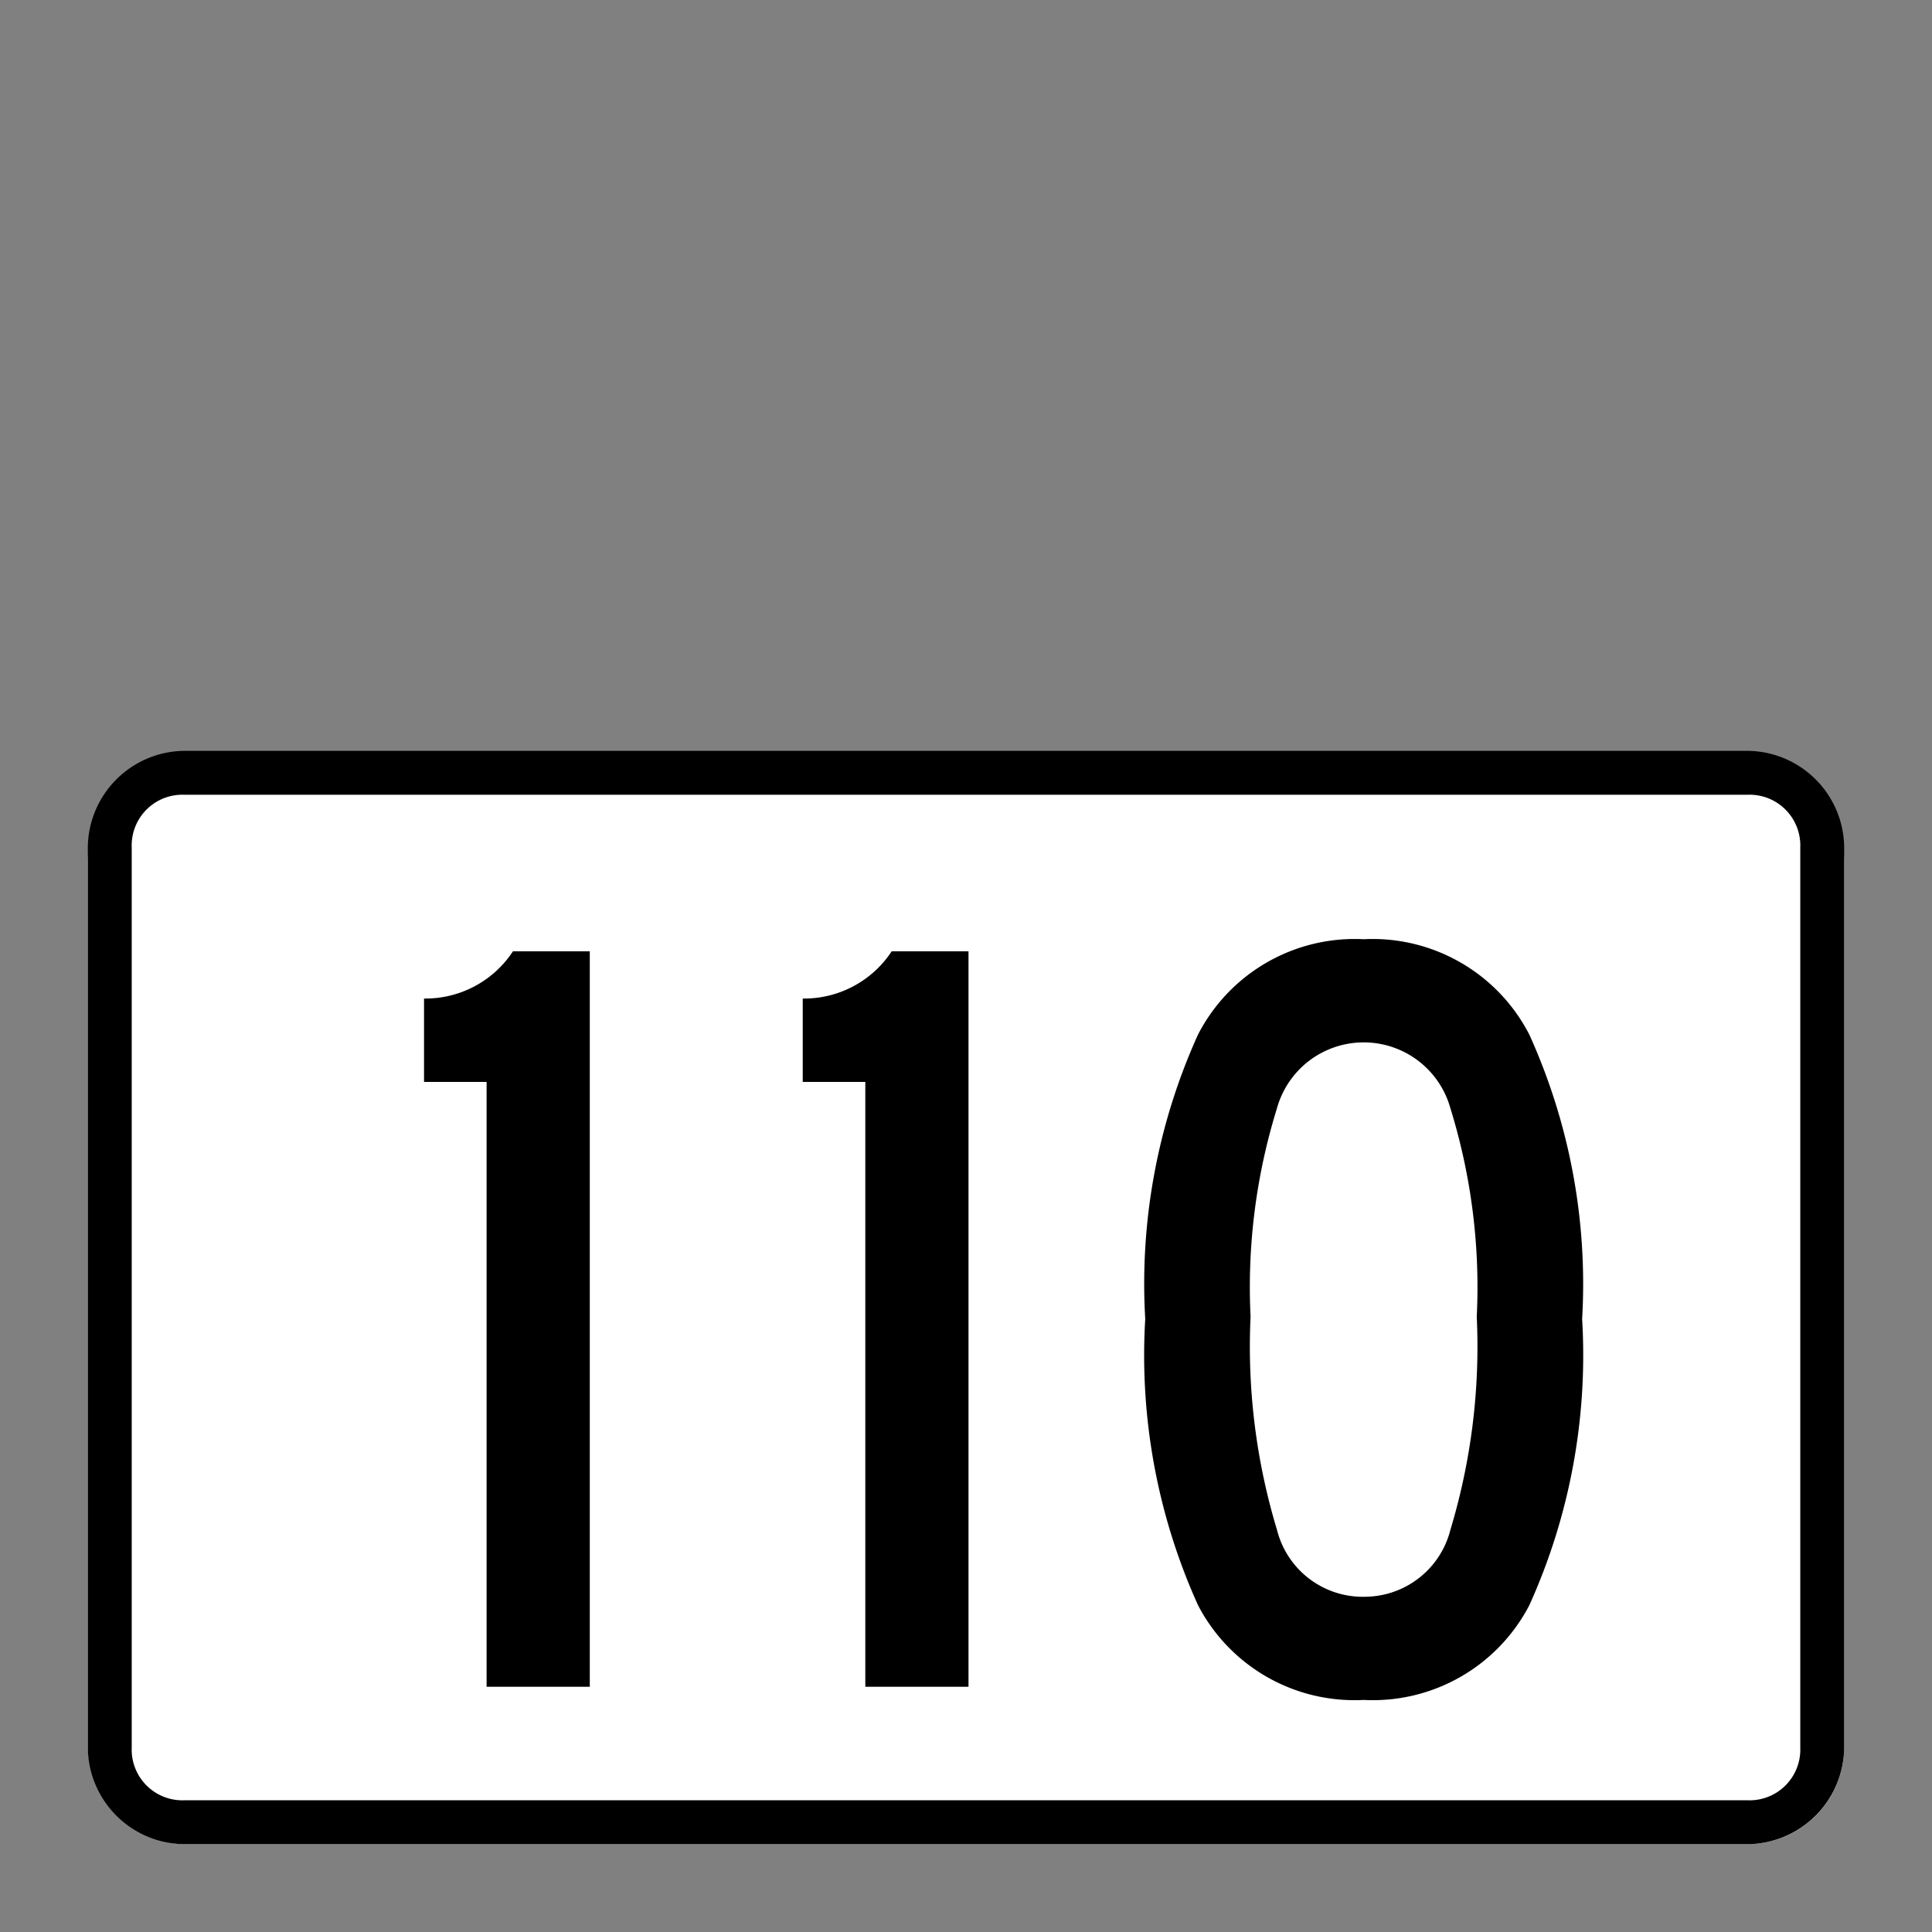<svg xmlns="http://www.w3.org/2000/svg" xmlns:xlink="http://www.w3.org/1999/xlink" viewBox="0 0 44 44"><rect x="0" y="0" width="44" height="44" fill="#808080" stroke="none"/><defs><linearGradient id="Hintergrund_weiss" x1="2" y1="29.697" x2="42" y2="29.697" gradientUnits="userSpaceOnUse"><stop offset="0" stop-color="#fff"/></linearGradient><linearGradient id="Rahmen_schwarz" x1="2" y1="29.55" x2="42" y2="29.55" gradientUnits="userSpaceOnUse"><stop offset="0" stop-color="#010101"/><stop offset="0"/></linearGradient><linearGradient id="Beschriftung_schwarz" x1="9.657" y1="30.053" x2="36.032" y2="30.053" xlink:href="#Rahmen_schwarz"/></defs><title>speedlimit_school_work_usa_can_110</title><g id="speedlimit_school_work_usa_can_110"><rect id="Hintergrund_weiss-2" data-name="Hintergrund_weiss" x="2" y="17.394" width="40" height="24.606" rx="2.211" fill="url(#Hintergrund_weiss)"/><path id="Rahmen_schwarz-2" data-name="Rahmen_schwarz" d="M39.8,18.1A1.155,1.155,0,0,1,41,19.3V39.8A1.155,1.155,0,0,1,39.8,41H4.2A1.155,1.155,0,0,1,3,39.8V19.3a1.155,1.155,0,0,1,1.2-1.2H39.8m0-1H4.2A2.22,2.22,0,0,0,2,19.3V39.8A2.22,2.22,0,0,0,4.2,42H39.8A2.22,2.22,0,0,0,42,39.8V19.3a2.22,2.22,0,0,0-2.2-2.2Z" fill="url(#Rahmen_schwarz)"/><path id="Beschriftung_schwarz-2" data-name="Beschriftung_schwarz" d="M13.432,38.415H11.082V24.64H9.657V22.741a2.385,2.385,0,0,0,2.025-1.075h1.75Zm8.625,0H19.707V24.64H18.282V22.741a2.385,2.385,0,0,0,2.025-1.075h1.75Zm8.999.3A4.015,4.015,0,0,1,27.282,36.553a13.806,13.806,0,0,1-1.2-6.513A13.748,13.748,0,0,1,27.282,23.566a4.011,4.011,0,0,1,3.774-2.176,4.013,4.013,0,0,1,3.775,2.176A13.76,13.76,0,0,1,36.032,30.04a13.818,13.818,0,0,1-1.2,6.513A4.017,4.017,0,0,1,31.056,38.715Zm0-2.35A2.018,2.018,0,0,0,33.032,34.84a14.431,14.431,0,0,0,.6-4.85,13.77,13.77,0,0,0-.6-4.75,2.05,2.05,0,0,0-3.95,0,13.741,13.741,0,0,0-.601,4.75,14.4,14.4,0,0,0,.601,4.85A2.016,2.016,0,0,0,31.056,36.366Z" fill="url(#Beschriftung_schwarz)"/></g></svg>